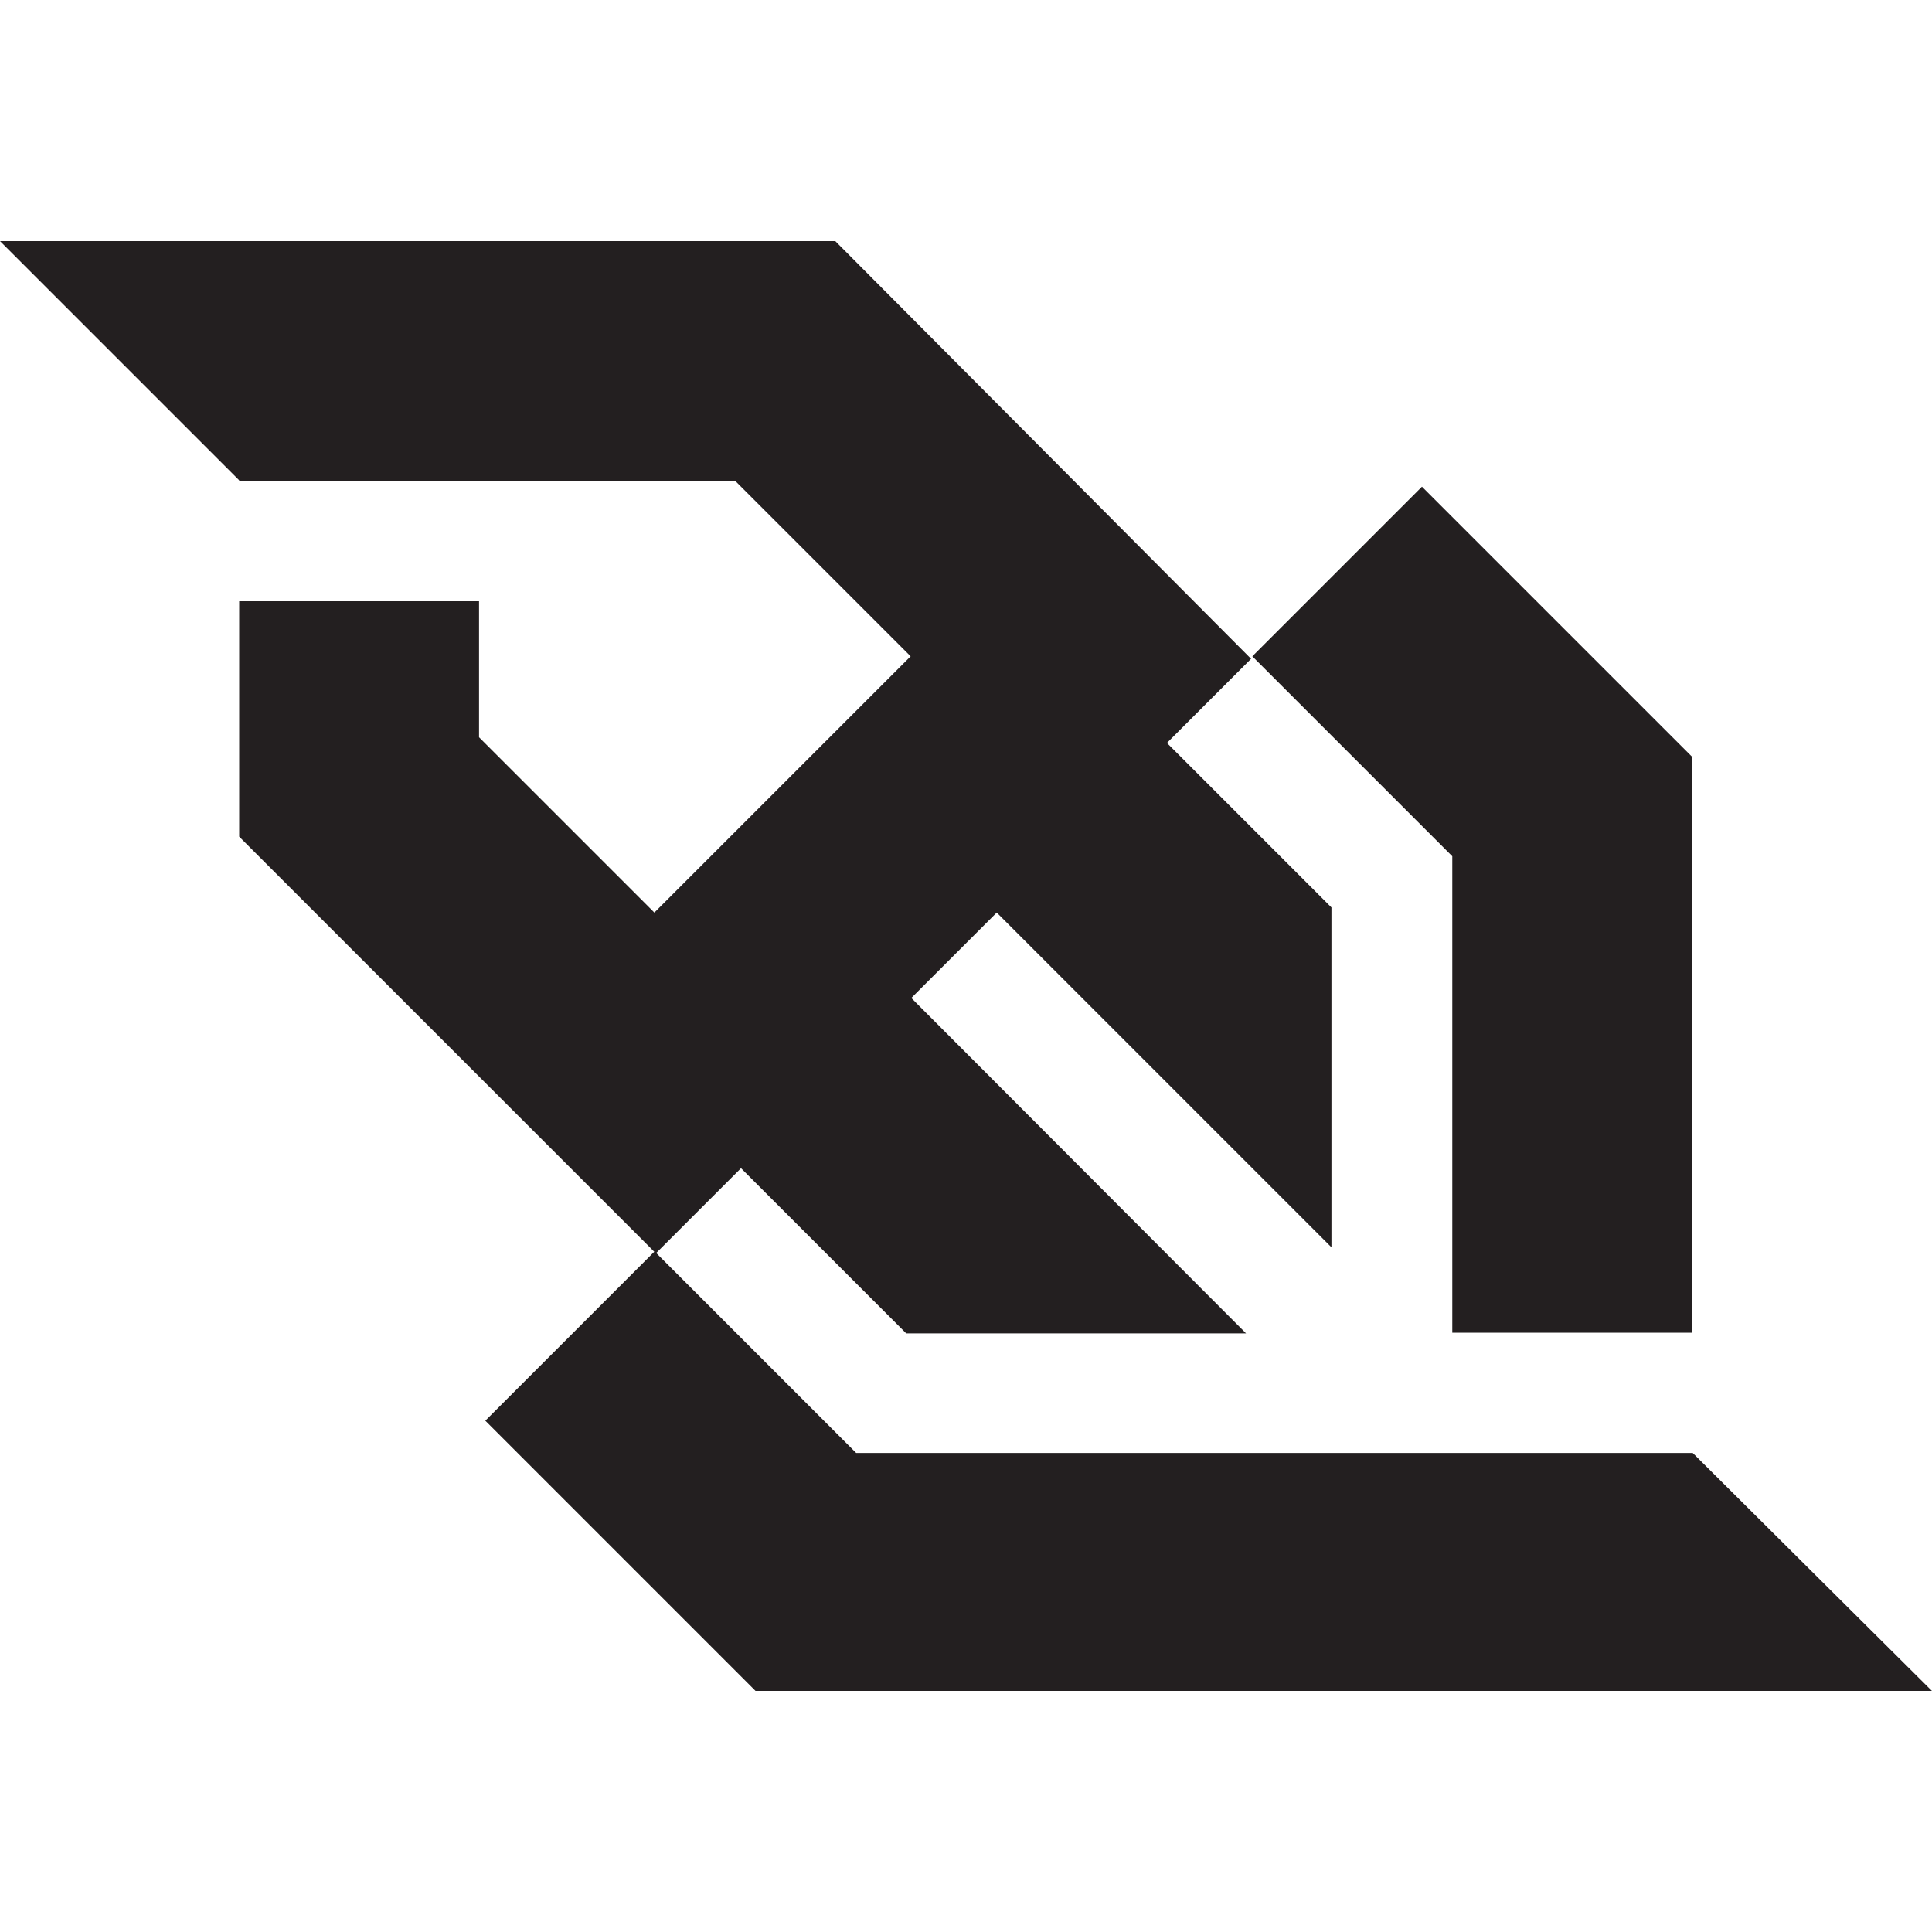 <?xml version="1.0" encoding="UTF-8"?>
<svg id="Capa_1" data-name="Capa 1" xmlns="http://www.w3.org/2000/svg" viewBox="0 0 200 200">
  <defs>
    <style>
      .cls-1 {
        fill: #231f20;
      }
    </style>
  </defs>
  <path class="cls-1" d="M150.34,137.96h24.83v-59.61l-27.97-27.97-17.56,17.56,20.7,20.7v49.33h0Zm24.89,12.45H88.63l-20.7-20.7,8.78-8.78,17.1,17.1h35.18l-34.65-34.72,8.84-8.84,34.65,34.65v-35.18l-17.03-17.03,8.71-8.71L86.47,24.96H0l24.76,24.76v.07h51.36l18.15,18.15-26.53,26.53-18.15-18.15v-14.08H24.76v24.37l42.97,42.97-17.49,17.49,27.97,27.97h121.78l-24.76-24.63h0Z"/>
</svg>